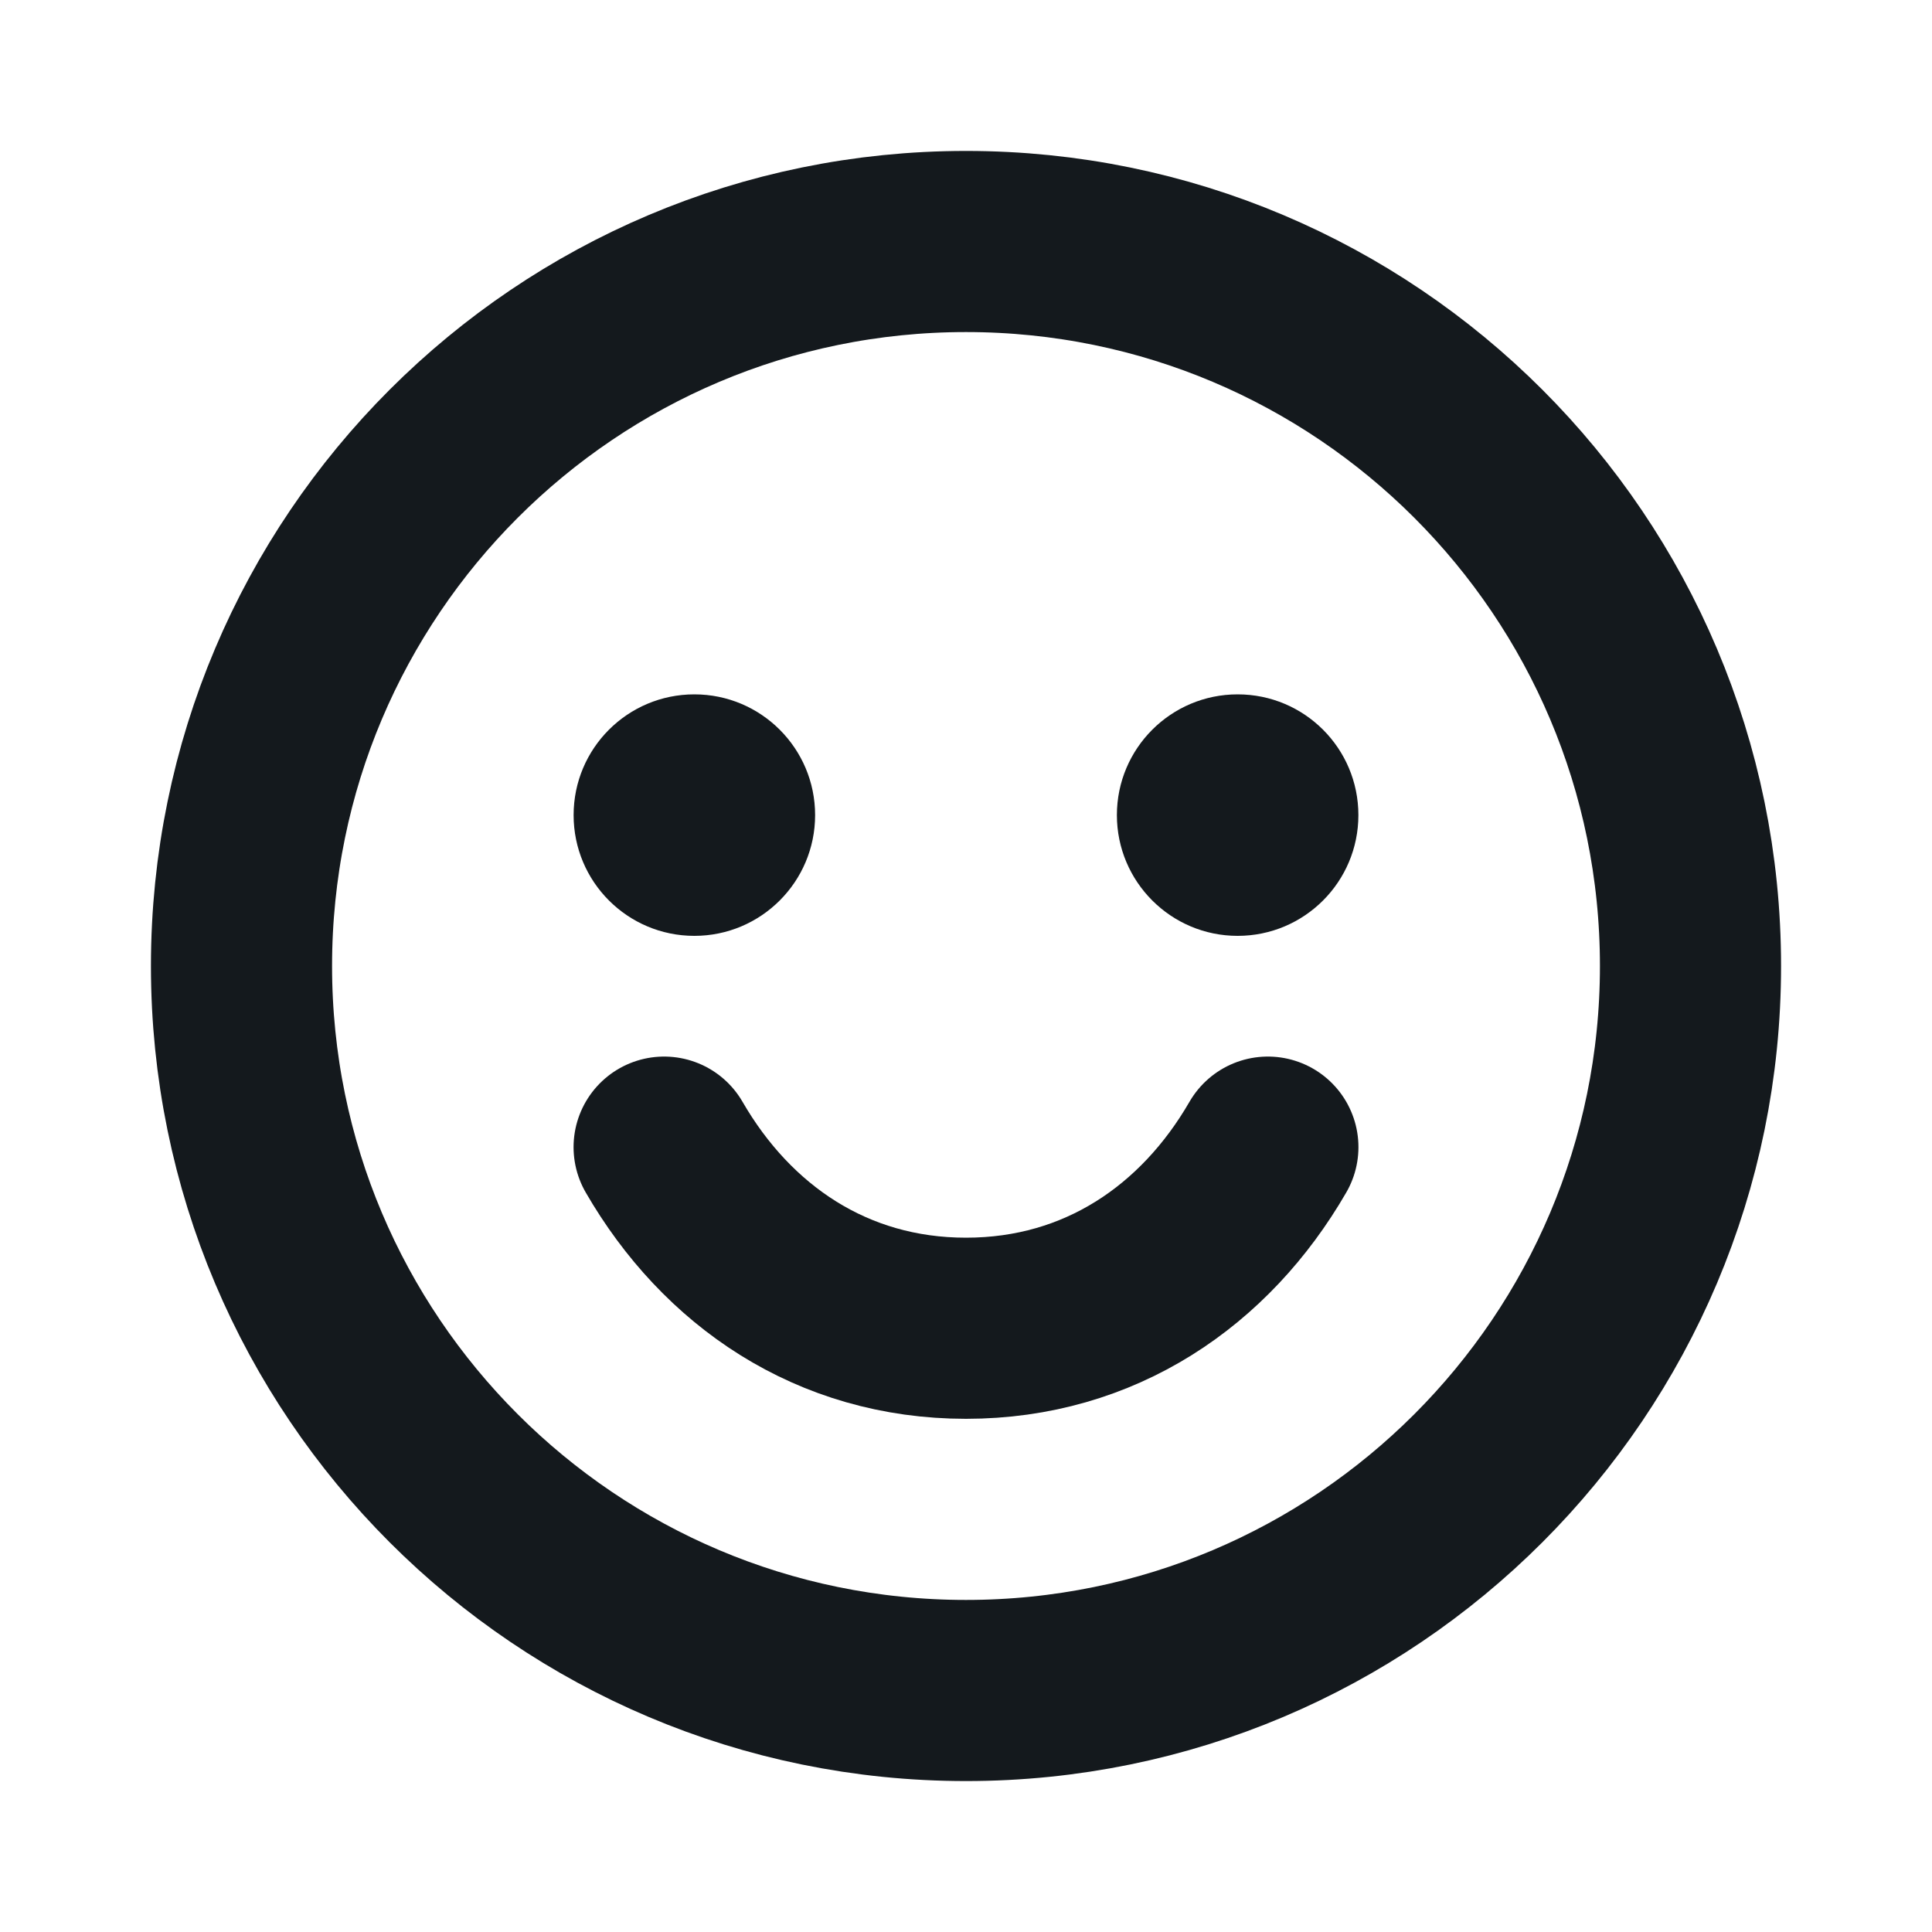<svg width="20" height="20" viewBox="0 0 20 20" fill="none" xmlns="http://www.w3.org/2000/svg">
<g clip-path="url(#clip0_102_556)">
<path d="M13.125 11.875C12.477 12.996 11.388 13.75 10 13.75C8.612 13.75 7.523 12.996 6.875 11.875" stroke="#14191D" stroke-width="1.875" stroke-linecap="round" stroke-linejoin="round"/>
<path d="M10 17.5C14.142 17.5 17.5 14.142 17.5 10C17.5 5.858 14.142 2.5 10 2.5C5.858 2.5 2.5 5.858 2.5 10C2.5 14.142 5.858 17.5 10 17.5Z" stroke="#14191D" stroke-width="1.875" stroke-linecap="round" stroke-linejoin="round"/>
<path d="M7.188 9.688C7.878 9.688 8.438 9.128 8.438 8.438C8.438 7.747 7.878 7.188 7.188 7.188C6.497 7.188 5.938 7.747 5.938 8.438C5.938 9.128 6.497 9.688 7.188 9.688Z" fill="#14191D"/>
<path d="M12.812 9.688C13.503 9.688 14.062 9.128 14.062 8.438C14.062 7.747 13.503 7.188 12.812 7.188C12.122 7.188 11.562 7.747 11.562 8.438C11.562 9.128 12.122 9.688 12.812 9.688Z" fill="#14191D"/>
</g>
<defs>
<clipPath id="clip0_102_556">
<rect width="20" height="20" fill="white"/>
</clipPath>
</defs>
</svg>
